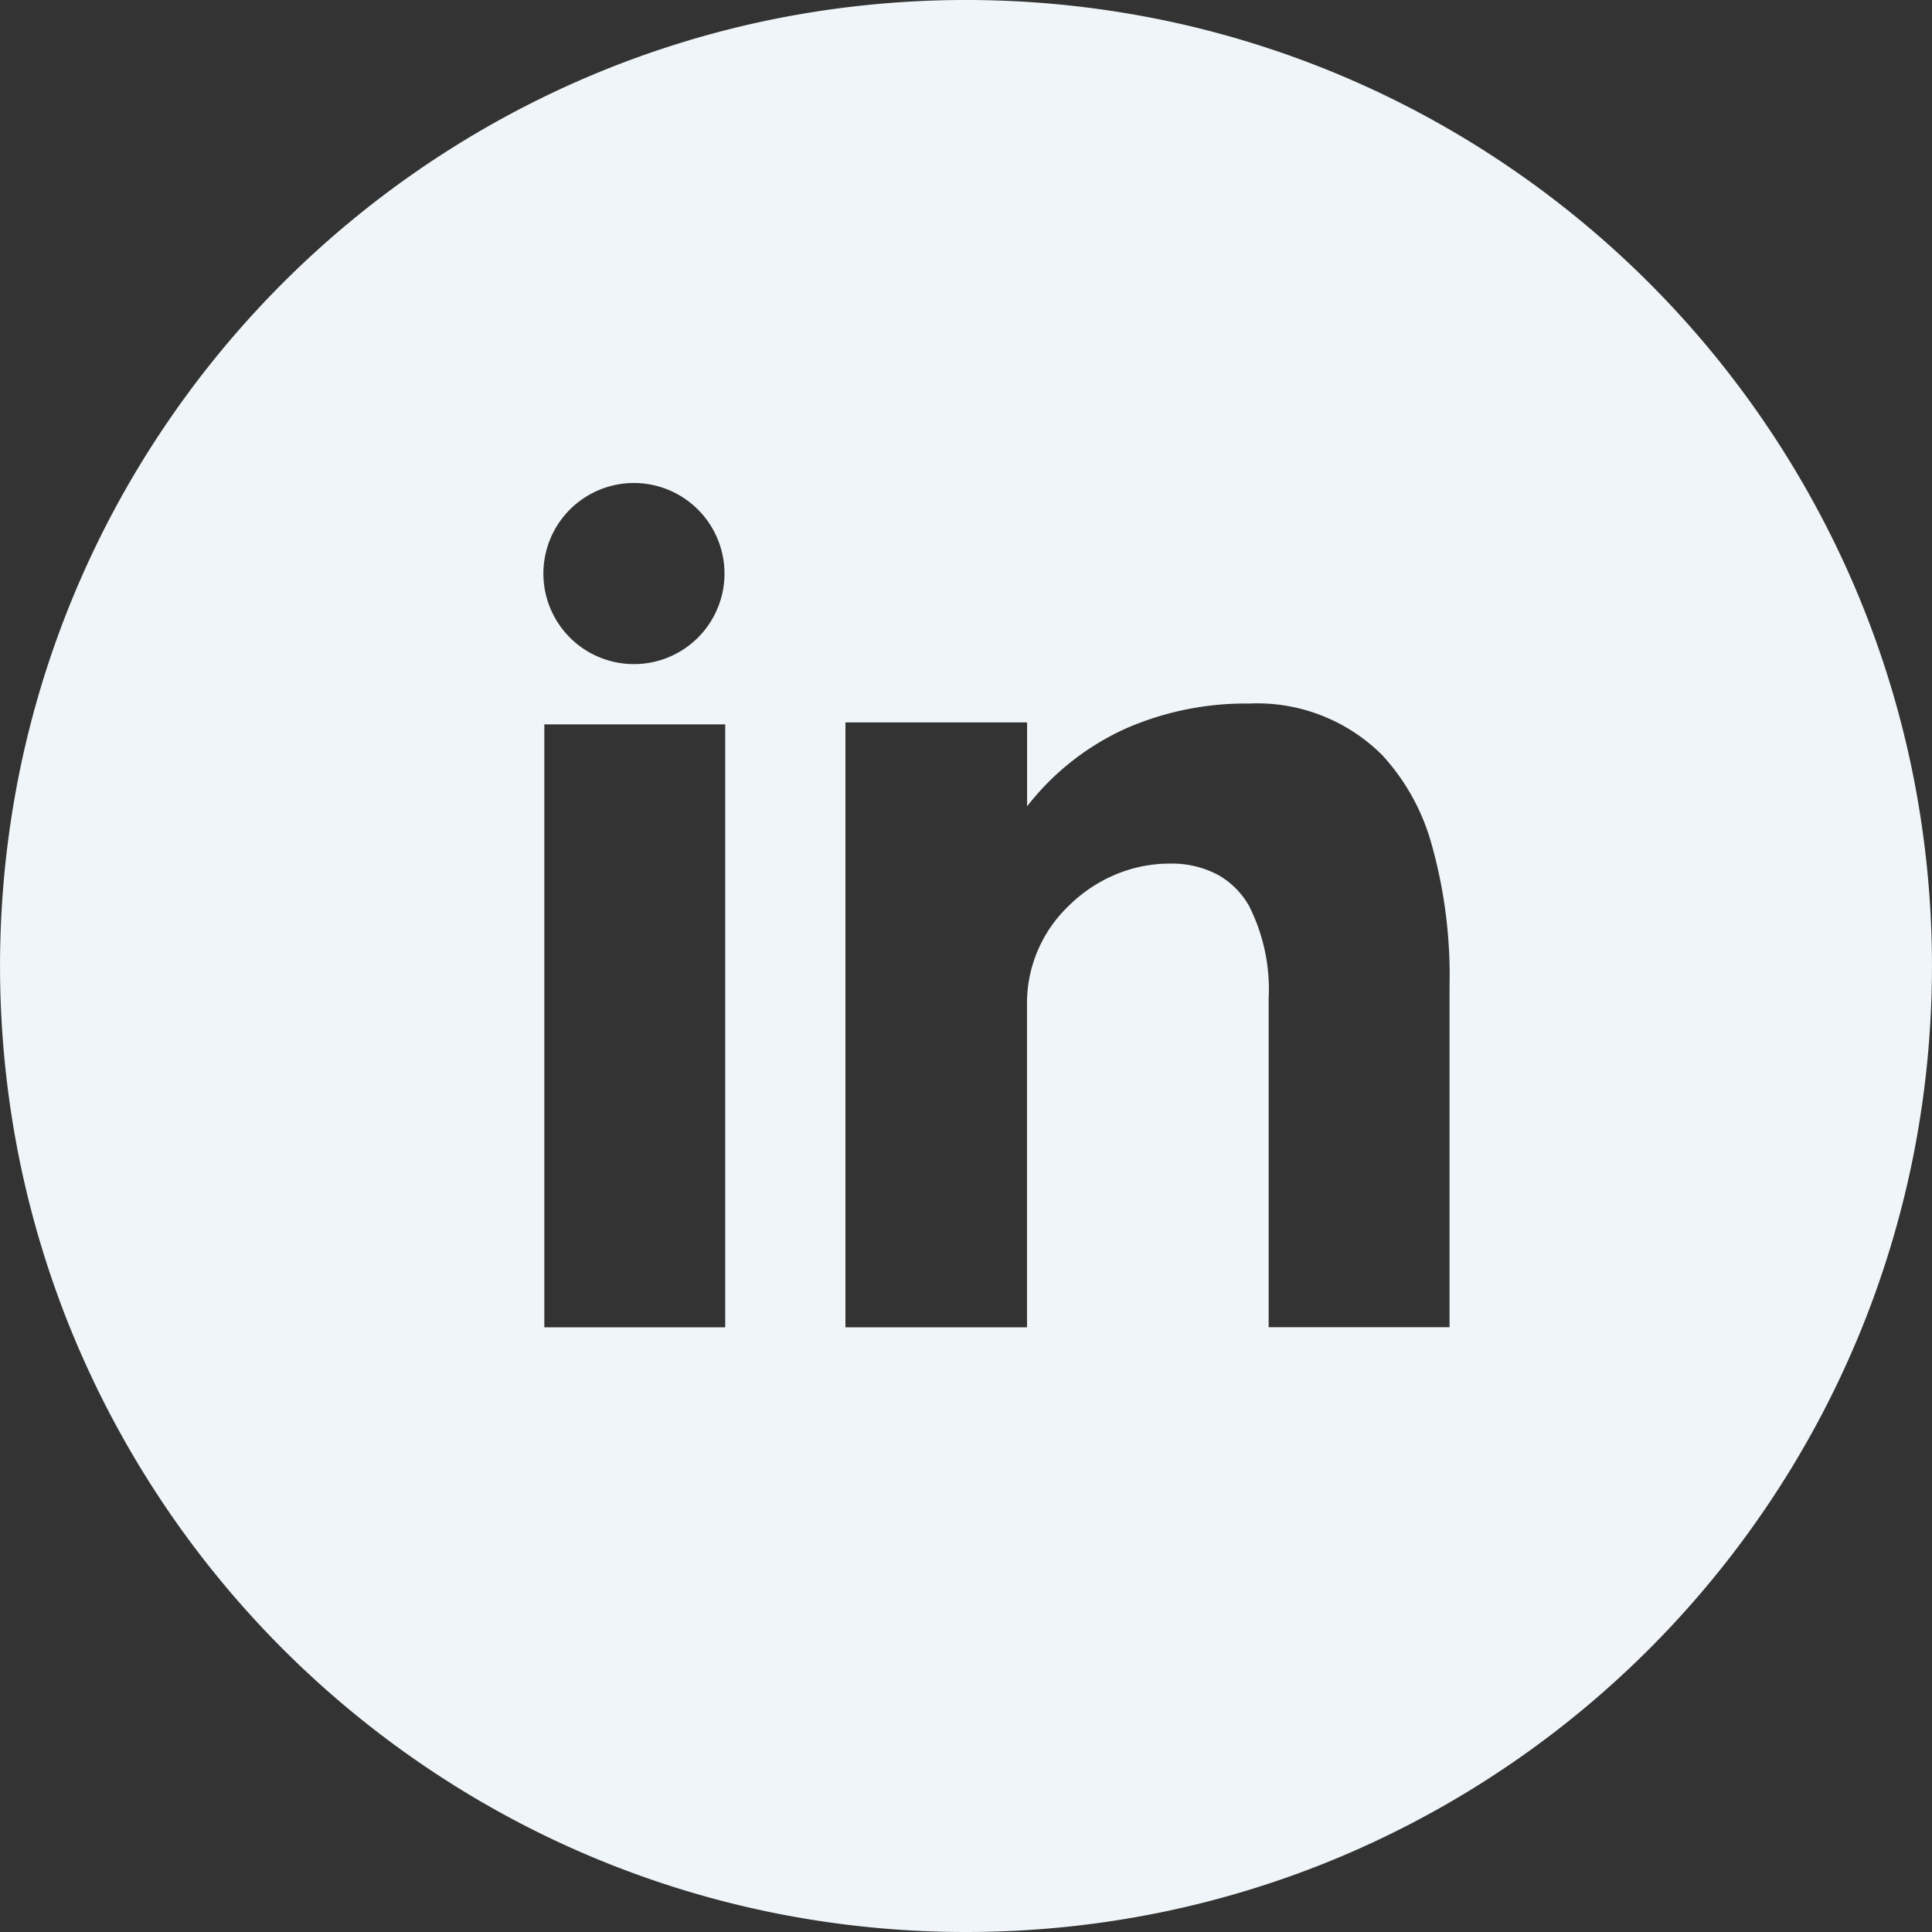 <svg xmlns="http://www.w3.org/2000/svg" width="70" height="70" viewBox="0 0 70 70">
  <rect x="0" y="0" width="70" height="70" fill="#333333" stroke="none"/>
  <g id="linkedin" transform="translate(0 0.001)">
    <path id="Subtraction_2" data-name="Subtraction 2" d="M35,70a35.262,35.262,0,0,1-7.054-.711,34.8,34.8,0,0,1-12.515-5.267,35.1,35.1,0,0,1-12.68-15.4,34.822,34.822,0,0,1-2.039-6.57,35.344,35.344,0,0,1,0-14.107A34.813,34.813,0,0,1,5.977,15.432a35.1,35.1,0,0,1,15.4-12.681A34.819,34.819,0,0,1,27.946.711a35.335,35.335,0,0,1,14.108,0A34.8,34.8,0,0,1,54.569,5.978a35.1,35.1,0,0,1,12.68,15.4,34.812,34.812,0,0,1,2.039,6.57,35.34,35.34,0,0,1,0,14.107,34.818,34.818,0,0,1-5.266,12.515,35.106,35.106,0,0,1-15.4,12.681,34.821,34.821,0,0,1-6.57,2.039A35.259,35.259,0,0,1,35,70ZM30.632,26.174V48.09H37.21V36.238a4.888,4.888,0,0,1,1.507-3.413,5.352,5.352,0,0,1,1.642-1.114,5.059,5.059,0,0,1,2.02-.421,3.549,3.549,0,0,1,1.773.42,2.972,2.972,0,0,1,1.1,1.107,6.7,6.7,0,0,1,.714,3.36V48.088h6.554V35.69a17.487,17.487,0,0,0-.687-5.228,7.836,7.836,0,0,0-1.75-3.1,6.408,6.408,0,0,0-4.824-1.871,10.817,10.817,0,0,0-4.459.9,9.472,9.472,0,0,0-3.587,2.824v-3.04Zm-10.91.072V48.09h6.554V26.245ZM22.968,17.5a3.281,3.281,0,1,0,3.282,3.281A3.285,3.285,0,0,0,22.968,17.5Z" transform="translate(0 -0.001)" fill="#eff5f8"/>
  </g>
</svg>
